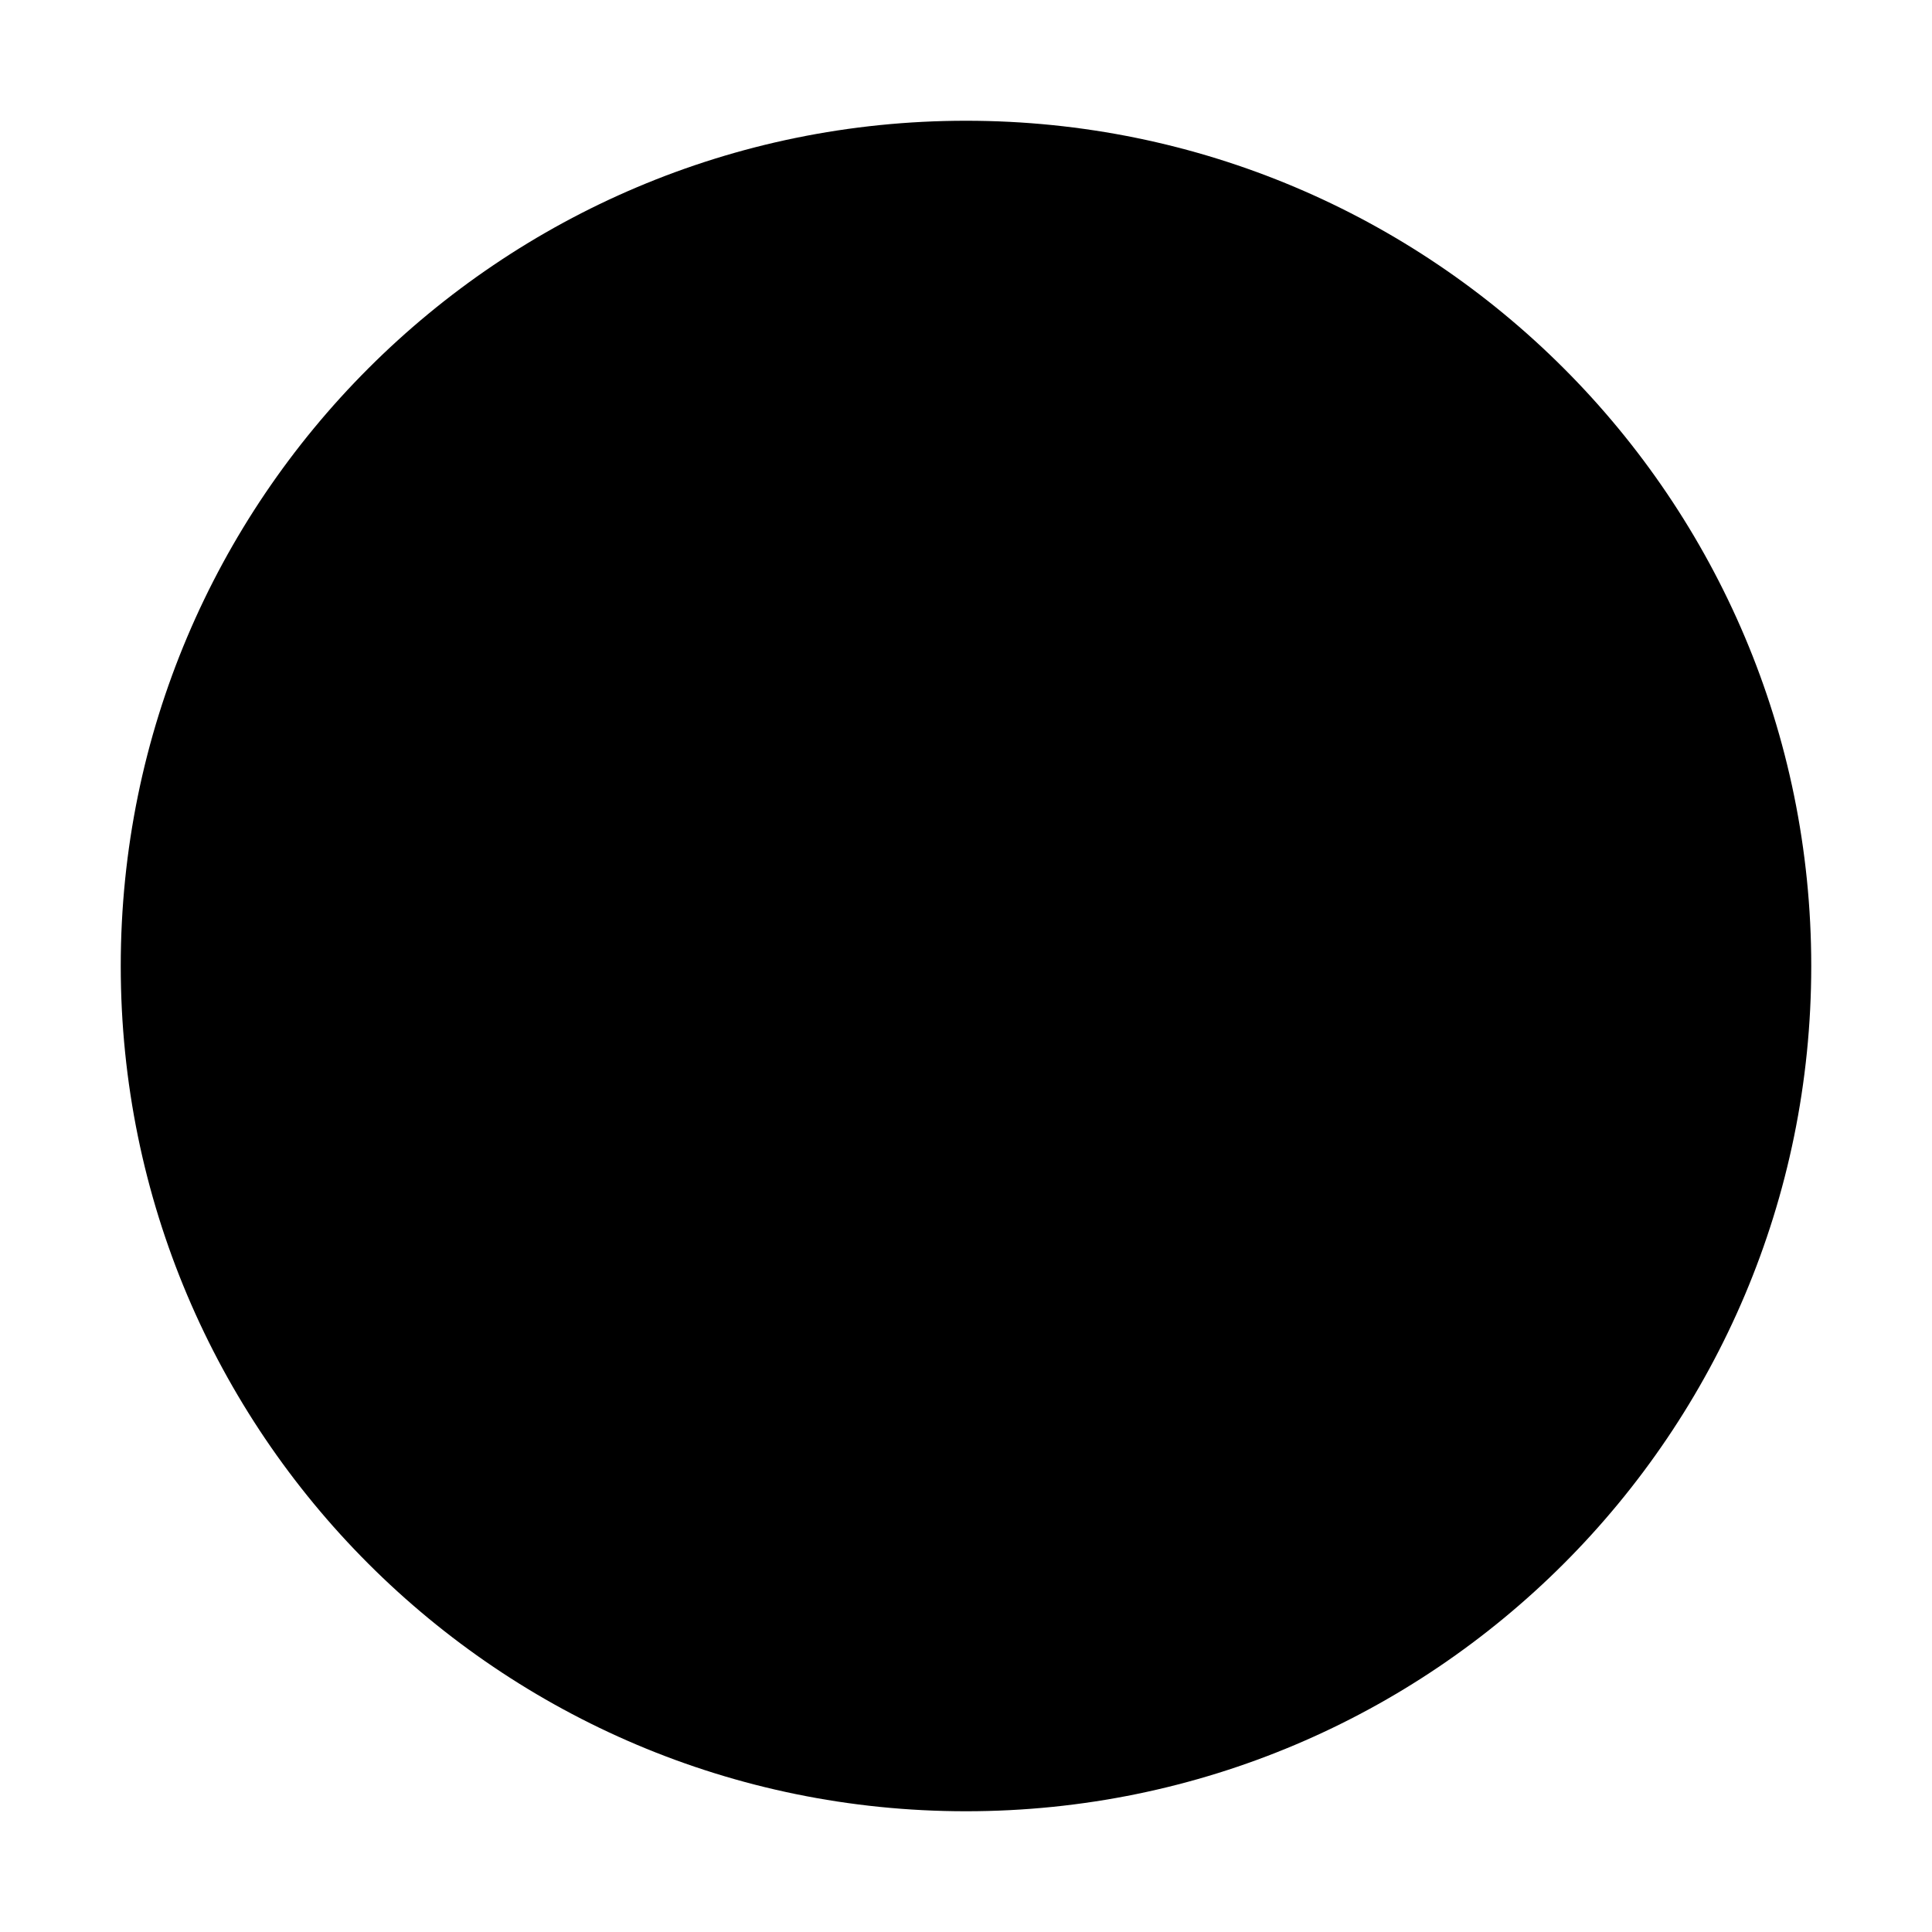 <svg xmlns="http://www.w3.org/2000/svg" width="32" height="32"><path d="M30 16c0 7.734-6.266 14-14 14-7.73 0-14-6.266-14-14C2 8.27 8.27 2 16 2c7.734 0 14 6.266 14 14Zm0 0" style="stroke:none;fill-rule:nonzero;fill:#000;fill-opacity:1"/></svg>
